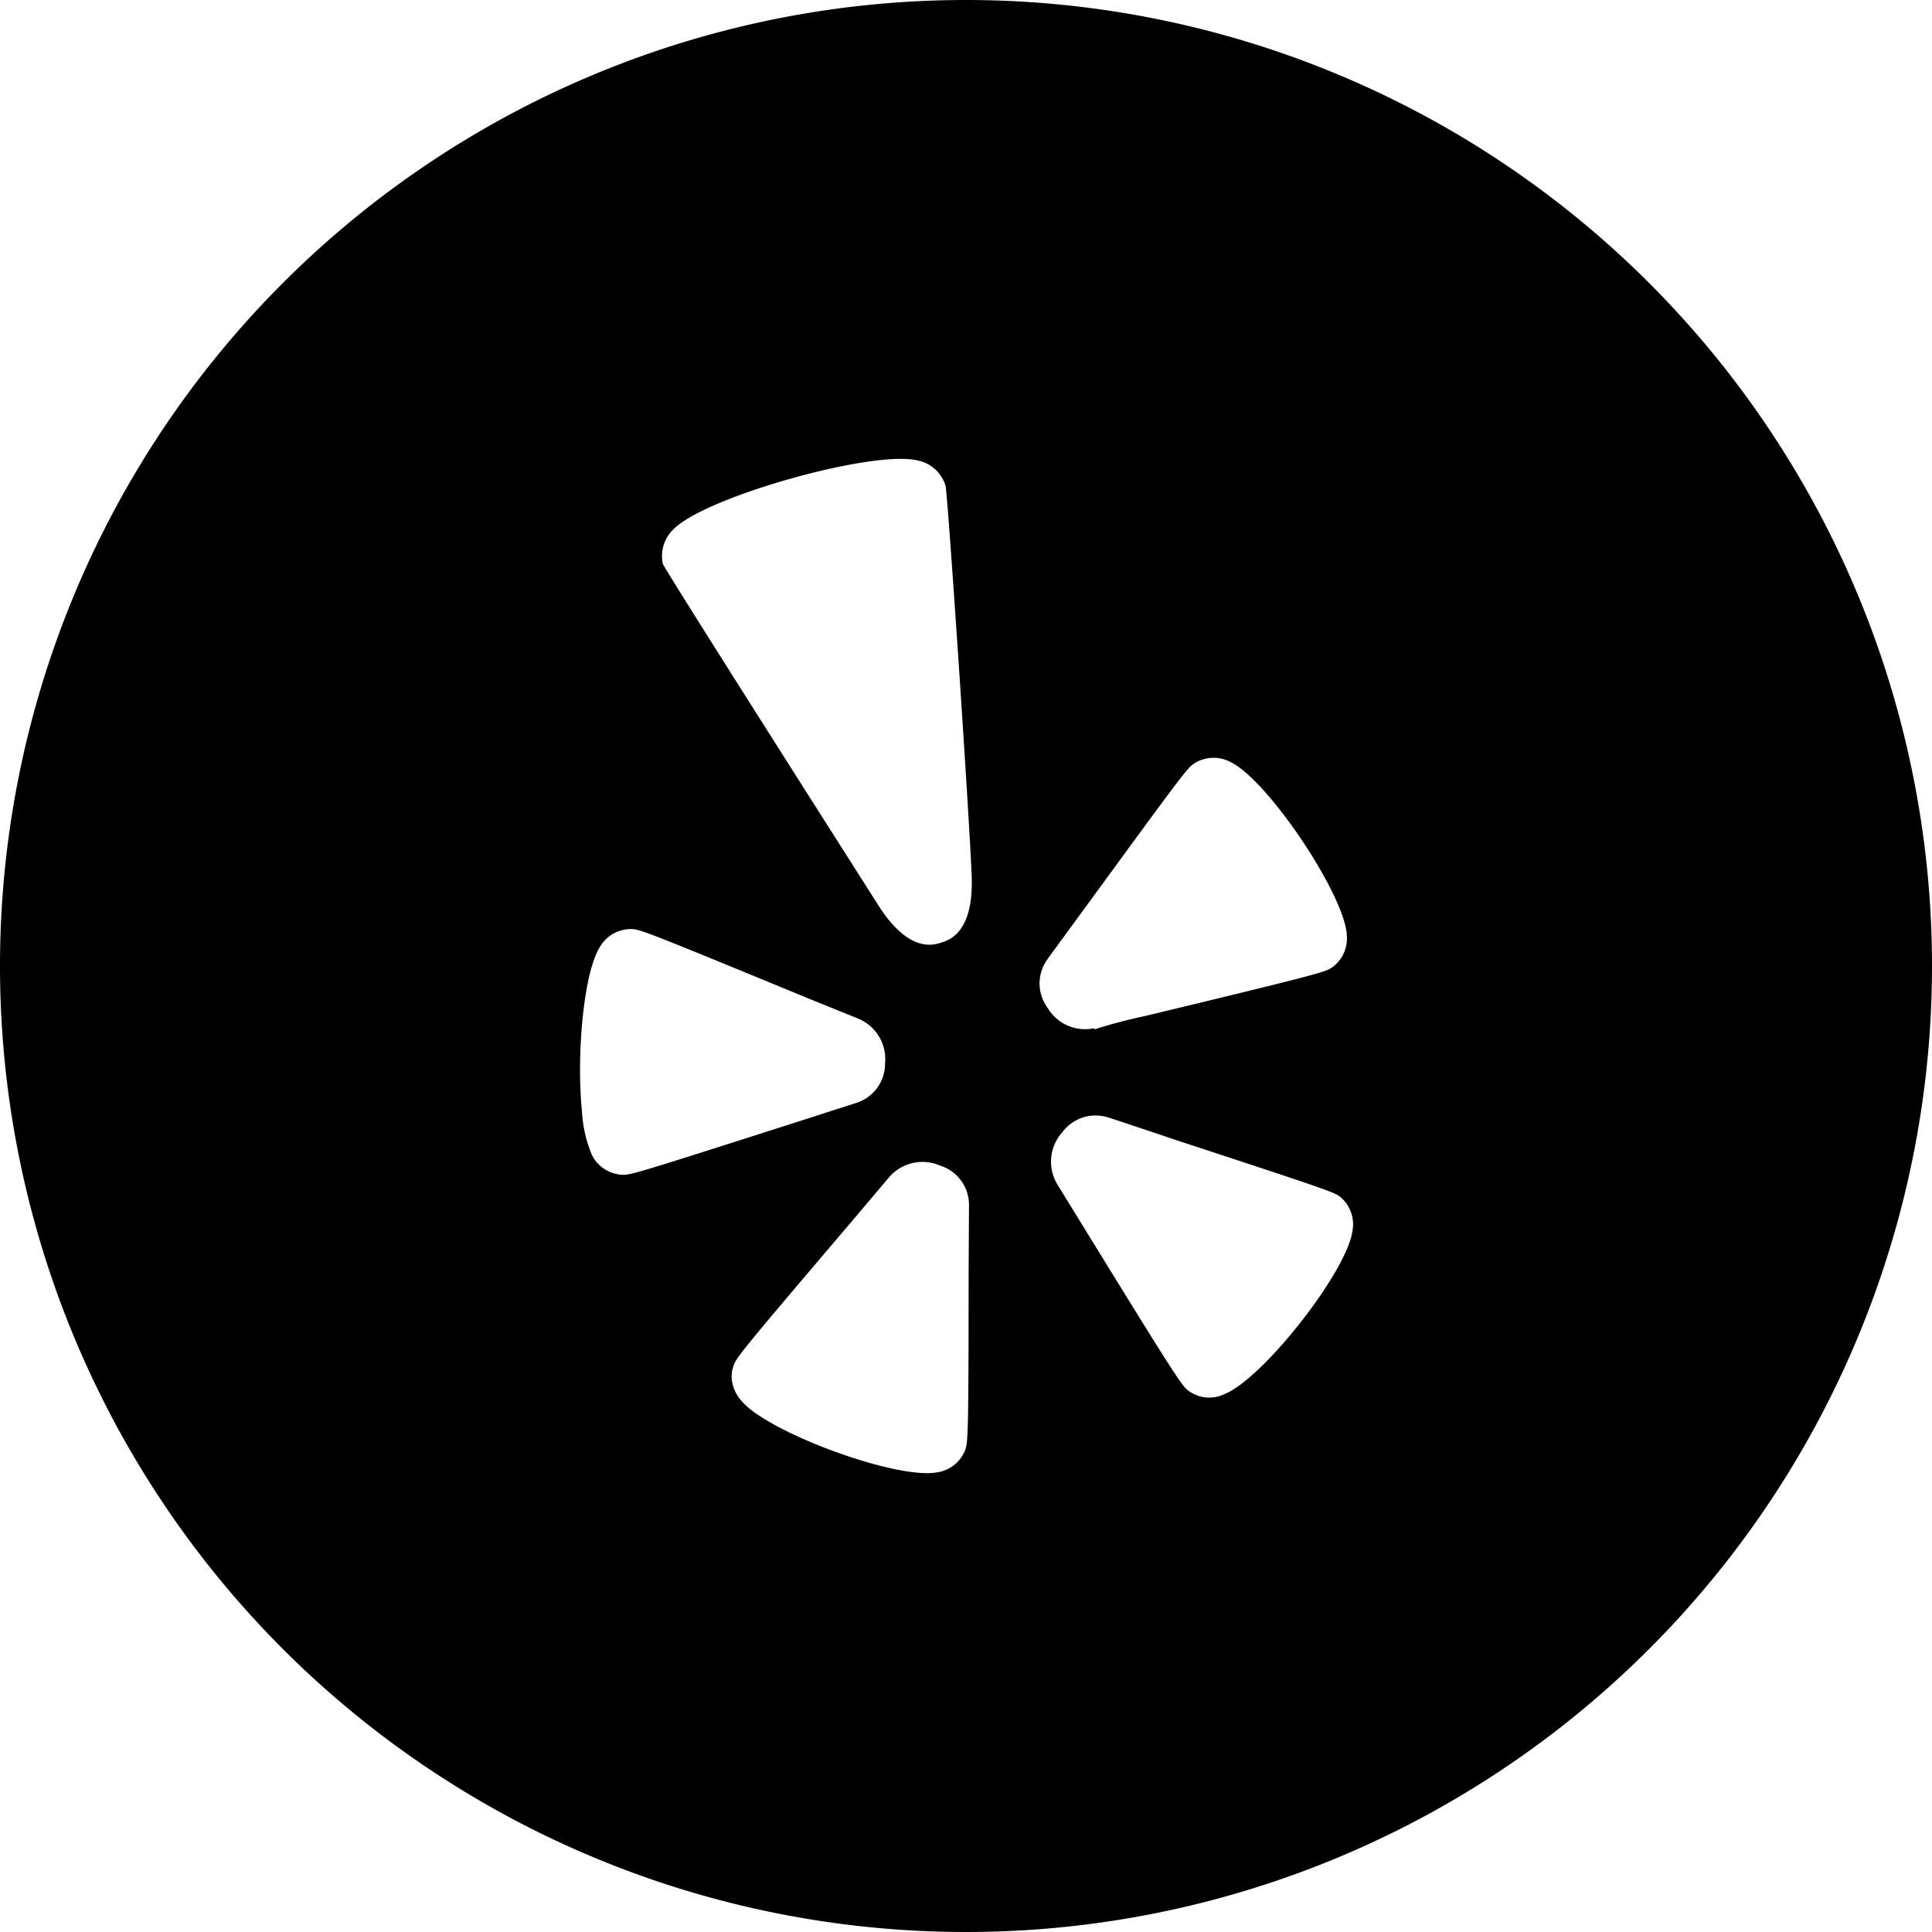<svg height="200" viewBox="0 0 200 200" width="200" xmlns="http://www.w3.org/2000/svg"><path d="m100 0a100 100 0 1 0 100 100 100 100 0 0 0 -100-100zm-35.62 121.61a3.68 3.68 0 0 1 -3.13-2.11 13.36 13.36 0 0 1 -1-4.4c-.59-5.72.13-14.32 1.84-17.05a3.68 3.68 0 0 1 3.27-1.87c.86 0 1.61.29 18.55 7.27l4.94 2a4.53 4.53 0 0 1 2.77 4.63 4.25 4.25 0 0 1 -3 4.1l-7 2.25c-15.88 5.08-16.4 5.23-17.24 5.18zm35.89 10.59c0 16.56-.08 17.11-.35 17.9a3.7 3.7 0 0 1 -3 2.33c-4.21.71-17.41-4.13-20.16-7.41a4 4 0 0 1 -1-2.15 3.26 3.26 0 0 1 .19-1.52c.29-.83.78-1.47 12.65-15.41 0 0 3.46-4.1 3.46-4.1a4.56 4.56 0 0 1 5.25-1.18 4.26 4.26 0 0 1 3 4.16c0 .07-.04 7.38-.04 7.38zm-2.84-34.62c-.85.28-3.46 1.08-6.66-4.11 0 0-21.65-34-22.15-35.09a3.81 3.81 0 0 1 1.11-3.6c3.27-3.35 20.7-8.25 25.27-7.11a3.76 3.76 0 0 1 2.89 2.65c.26 1.46 2.38 33.05 2.69 40.15.29 6.04-2.3 6.85-3.15 7.11zm11 1.71c.05-.06 4.39-6 4.39-6 9.58-13.11 10.09-13.78 10.78-14.24a3.72 3.72 0 0 1 3.81-.15c3.79 1.85 11.5 13.29 12 17.68a.78.78 0 0 1 0 .15 3.68 3.68 0 0 1 -1.54 3.44c-.71.46-1.4.69-19.3 5a54.77 54.77 0 0 0 -5.34 1.41l.1-.15a4.52 4.52 0 0 1 -4.91-2.14 4.24 4.24 0 0 1 .03-5.01zm31.57 28.17c-.61 4.25-9.29 15.3-13.27 16.87a3.62 3.62 0 0 1 -3.74-.39c-.68-.53-1.39-1.6-10.74-16.79l-2.78-4.52a4.53 4.53 0 0 1 .47-5.38 4.28 4.28 0 0 1 4.87-1.54c.08 0 7 2.33 7 2.33 15.75 5.17 16.26 5.36 16.93 5.86a3.7 3.7 0 0 1 1.26 3.56z"/></svg>